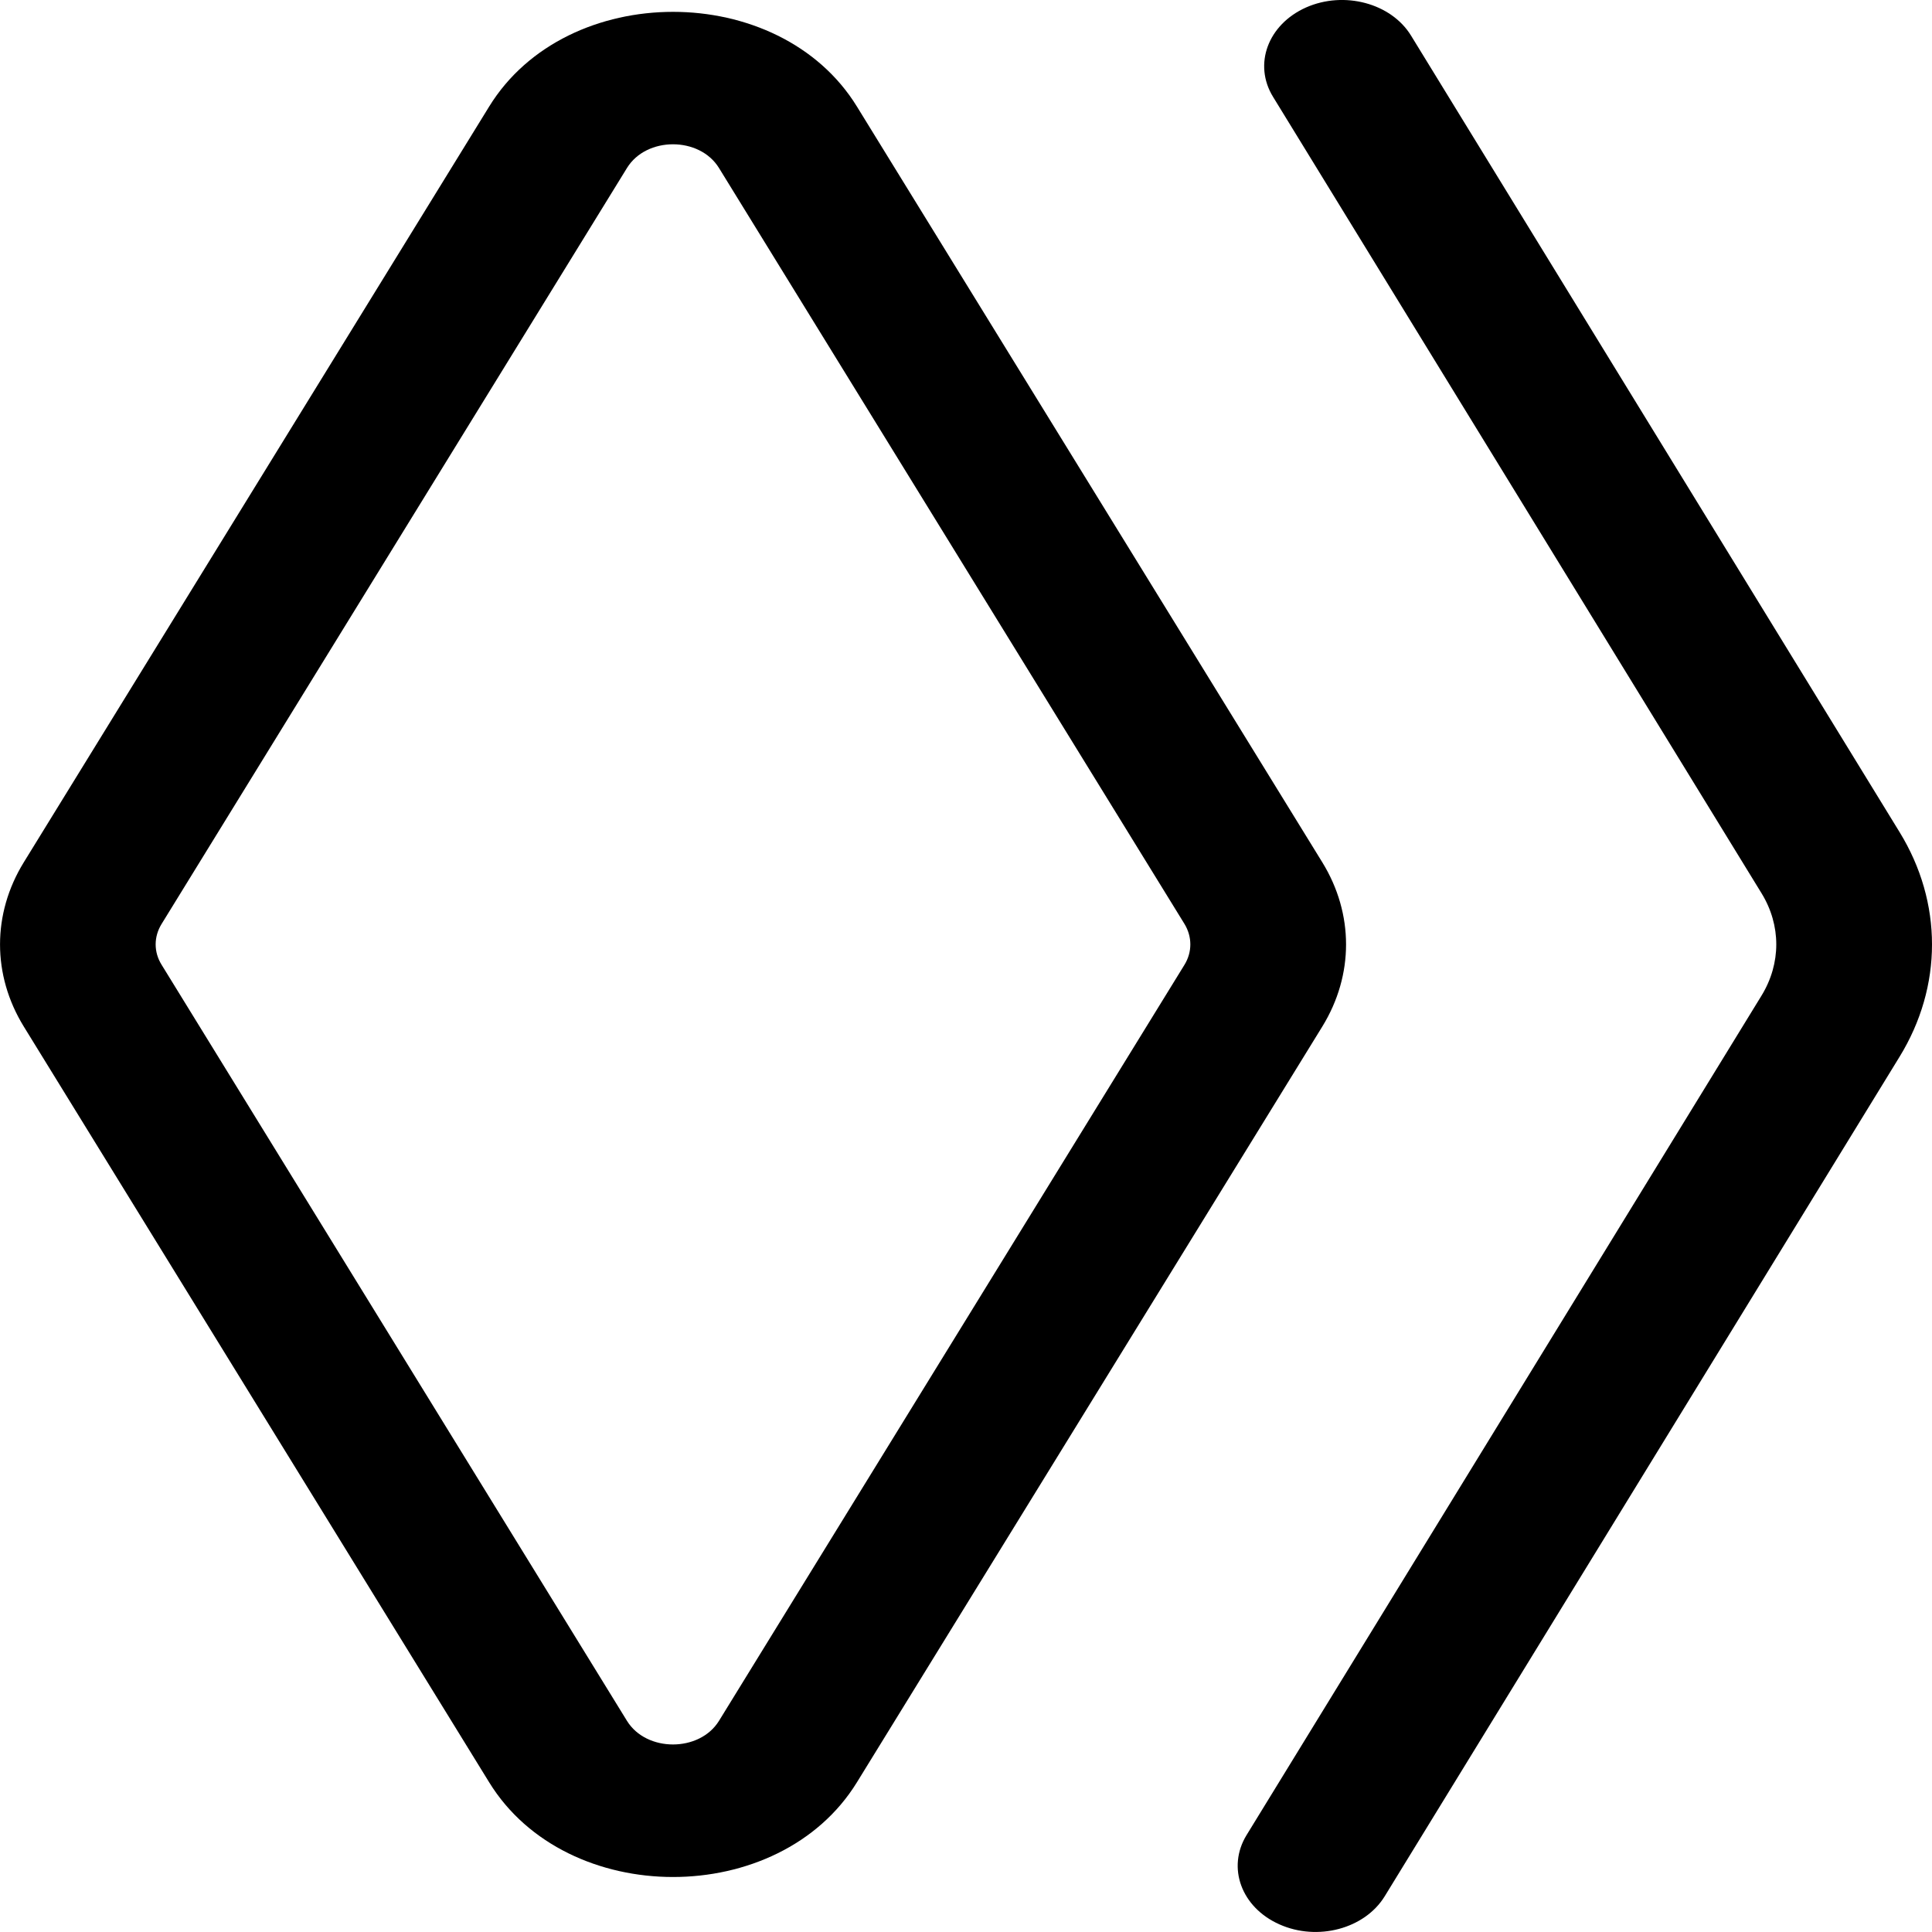 <svg width="15" height="15" viewBox="0 0 15 15" fill="none" xmlns="http://www.w3.org/2000/svg">
<path fill-rule="evenodd" clip-rule="evenodd" d="M10.14 0.058C10.436 -0.073 10.801 0.025 10.955 0.276L14.748 6.46C15.084 7.007 15.084 7.658 14.748 8.205L10.75 14.724C10.595 14.975 10.23 15.073 9.934 14.941C9.638 14.81 9.524 14.5 9.678 14.248L13.677 7.729C13.829 7.48 13.829 7.184 13.677 6.936L9.884 0.752C9.729 0.5 9.844 0.19 10.14 0.058Z" fill="black"/>
<path fill-rule="evenodd" clip-rule="evenodd" d="M4.868 1.304L1.255 7.173C1.193 7.273 1.193 7.392 1.255 7.491L4.868 13.361C5.019 13.605 5.431 13.605 5.582 13.361L9.196 7.491C9.257 7.392 9.257 7.273 9.196 7.173L5.582 1.304C5.431 1.059 5.019 1.059 4.868 1.304ZM0.184 6.696C-0.061 7.095 -0.061 7.57 0.184 7.969L3.798 13.838C4.401 14.818 6.05 14.818 6.653 13.838L10.267 7.969C10.512 7.57 10.512 7.095 10.267 6.696L6.653 0.827C6.05 -0.153 4.401 -0.153 3.798 0.827L0.184 6.696Z" fill="black"/>
</svg>
